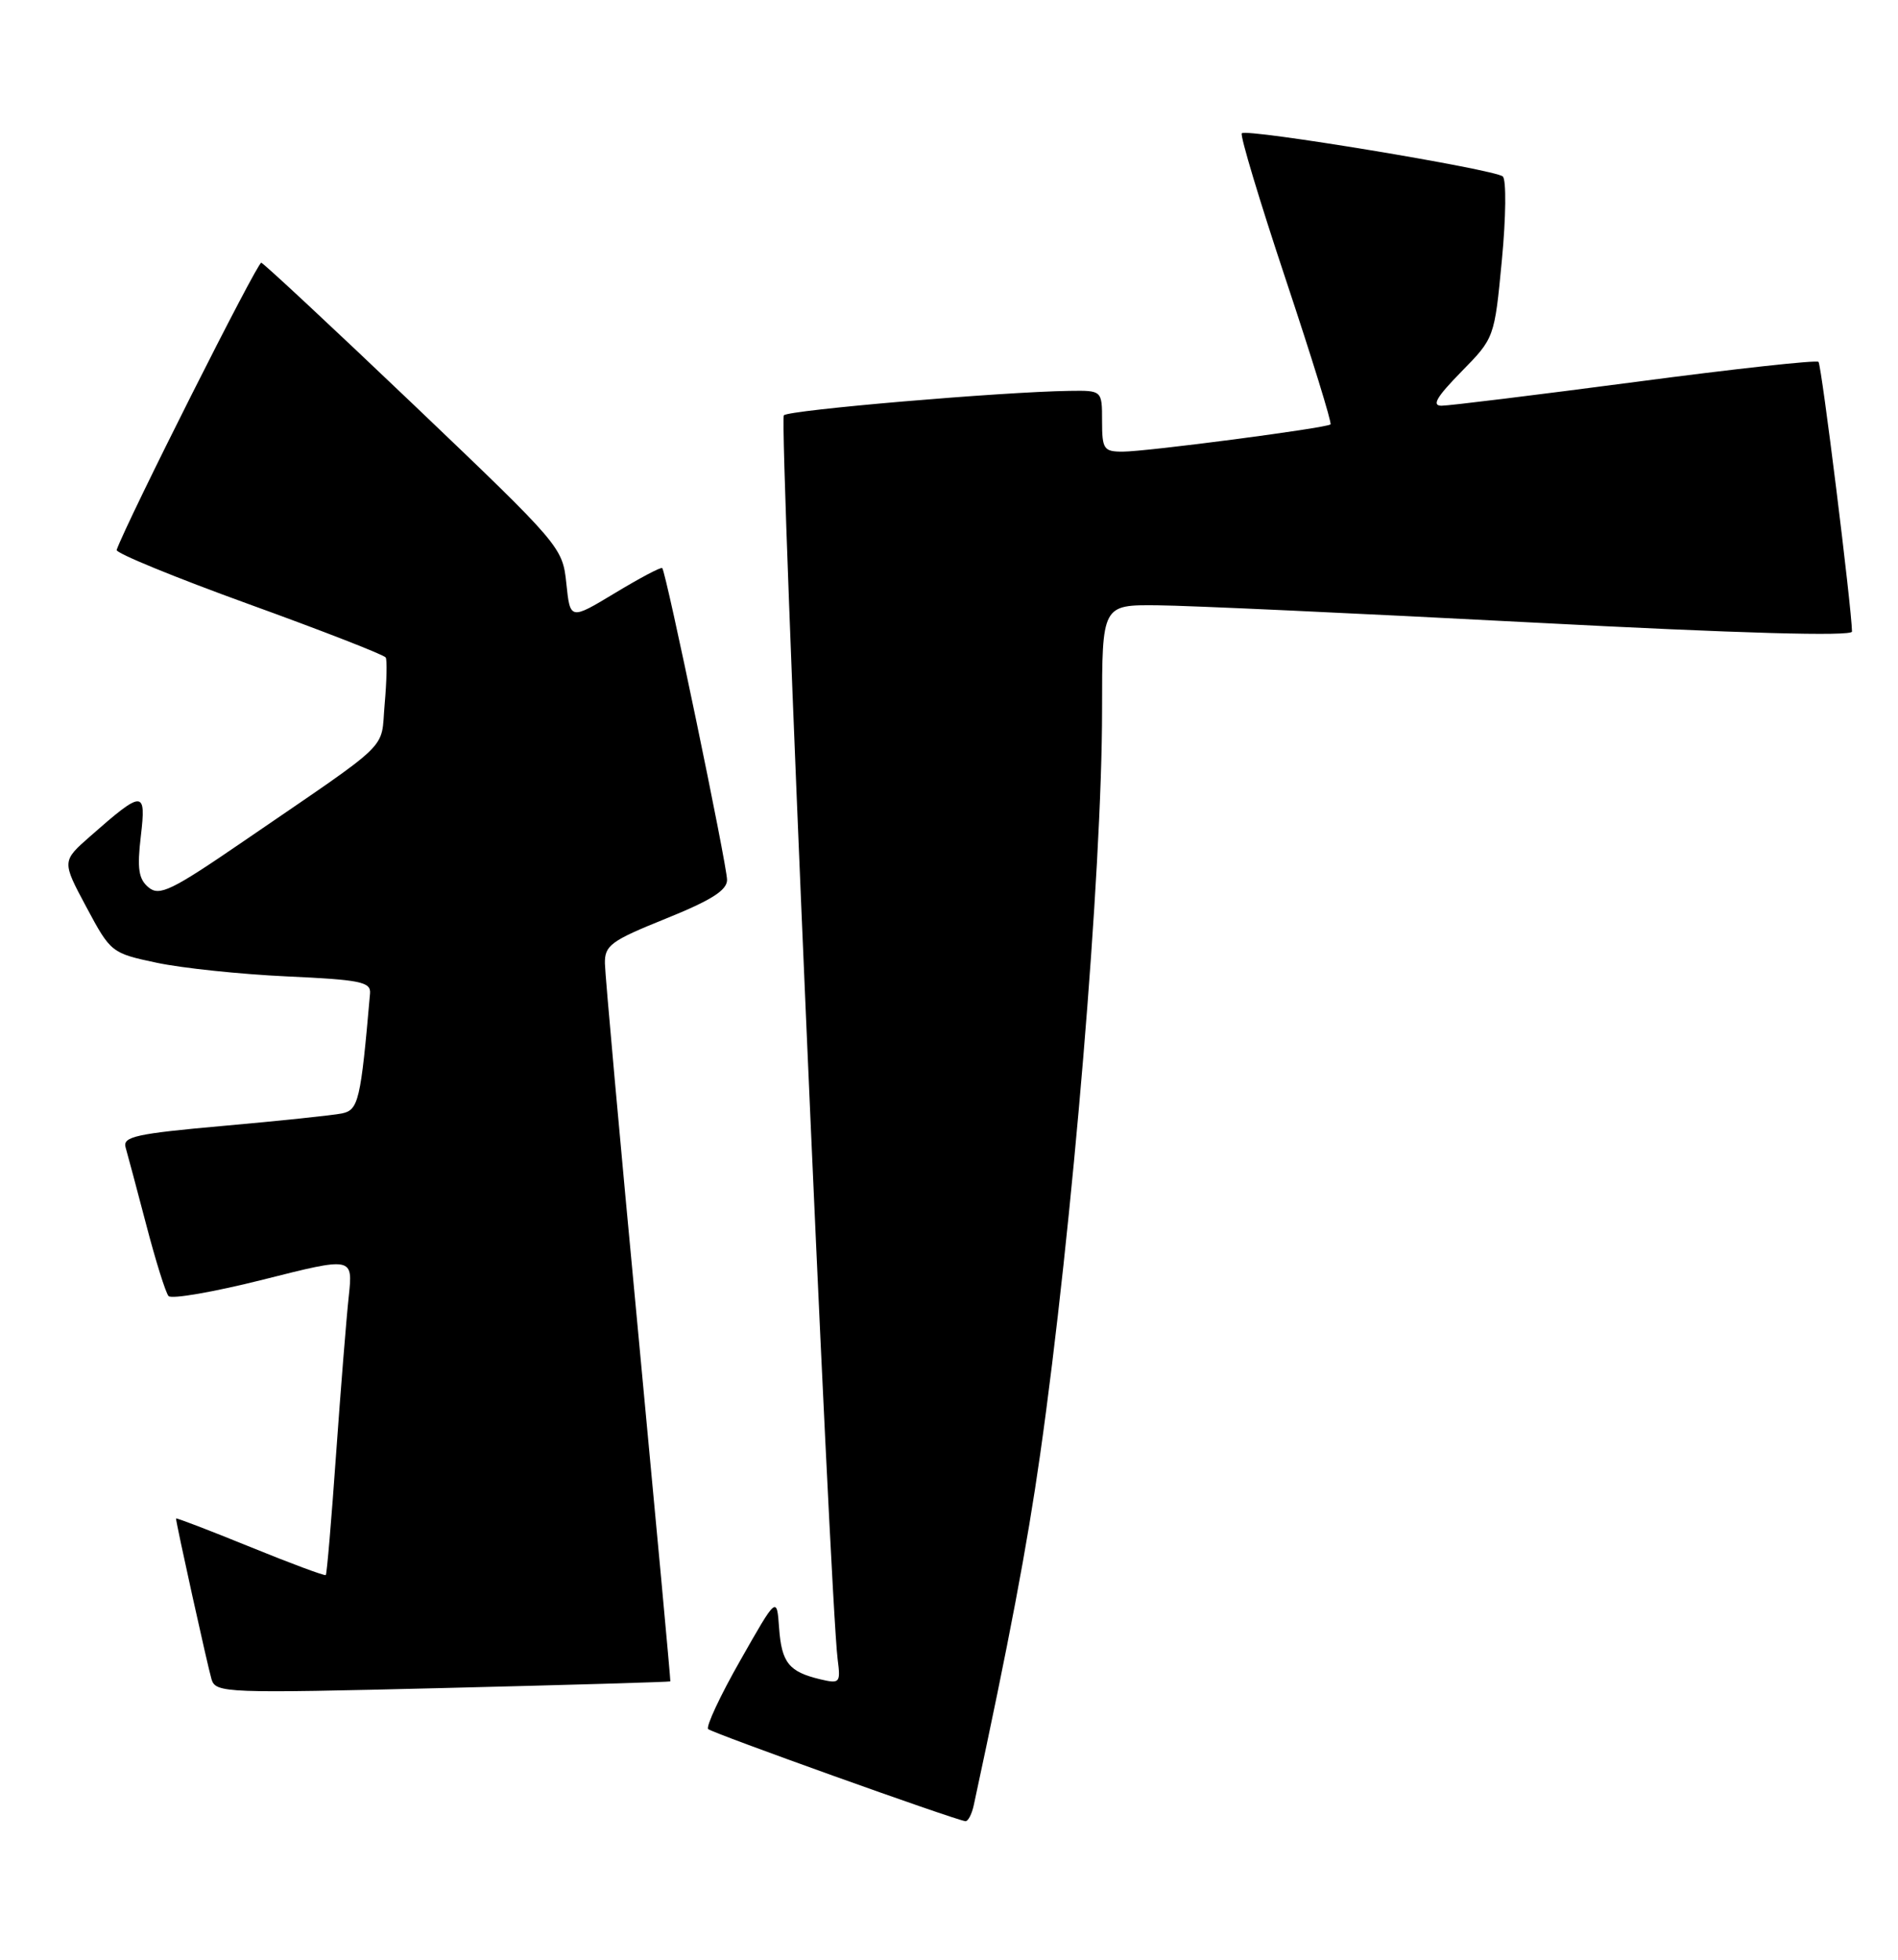 <?xml version="1.0" encoding="UTF-8" standalone="no"?>
<!DOCTYPE svg PUBLIC "-//W3C//DTD SVG 1.1//EN" "http://www.w3.org/Graphics/SVG/1.1/DTD/svg11.dtd" >
<svg xmlns="http://www.w3.org/2000/svg" xmlns:xlink="http://www.w3.org/1999/xlink" version="1.1" viewBox="0 0 248 256">
 <g >
 <path fill="currentColor"
d=" M 127.25 235.75 C 131.86 214.36 134.21 201.95 135.91 190.00 C 140.14 160.29 144.00 113.88 144.00 92.75 C 144.00 79.00 144.00 79.00 151.25 79.07 C 155.24 79.10 177.29 80.12 200.25 81.32 C 227.33 82.74 242.00 83.15 241.99 82.50 C 241.94 79.35 238.01 47.67 237.61 47.27 C 237.34 47.01 226.56 48.19 213.64 49.90 C 200.71 51.60 189.34 53.00 188.36 53.00 C 187.04 53.00 187.71 51.86 190.93 48.57 C 195.27 44.15 195.27 44.15 196.24 33.98 C 196.78 28.36 196.83 23.47 196.36 23.05 C 195.30 22.12 162.91 16.76 162.26 17.41 C 162.00 17.67 164.59 26.26 168.00 36.50 C 171.41 46.74 174.05 55.27 173.85 55.44 C 173.32 55.92 149.79 59.00 146.69 59.00 C 144.22 59.00 144.00 58.68 144.00 55.00 C 144.00 51.00 144.00 51.00 139.75 51.06 C 130.87 51.19 103.10 53.56 102.42 54.25 C 101.77 54.90 108.44 208.91 109.45 216.75 C 109.85 219.84 109.74 219.97 107.19 219.37 C 103.08 218.39 102.13 217.21 101.80 212.67 C 101.50 208.50 101.50 208.50 96.73 216.90 C 94.10 221.51 92.22 225.55 92.53 225.87 C 93.04 226.38 124.53 237.66 126.13 237.90 C 126.48 237.96 126.99 236.99 127.25 235.75 Z  M 87.59 219.64 C 87.64 219.56 85.74 199.03 83.38 174.00 C 81.01 148.97 79.06 127.31 79.04 125.86 C 79.00 123.49 79.81 122.90 87.00 120.00 C 92.93 117.61 95.00 116.30 95.00 114.94 C 95.00 113.03 87.04 74.72 86.53 74.21 C 86.37 74.04 83.60 75.51 80.37 77.46 C 74.50 81.00 74.50 81.00 74.00 76.22 C 73.51 71.48 73.29 71.23 54.14 52.96 C 43.49 42.81 34.49 34.42 34.14 34.32 C 33.65 34.18 16.59 68.06 15.24 71.84 C 15.09 72.24 22.87 75.43 32.51 78.92 C 42.16 82.41 50.21 85.55 50.40 85.89 C 50.59 86.22 50.53 88.97 50.26 92.00 C 49.71 98.18 51.58 96.36 31.77 109.93 C 22.41 116.34 20.83 117.11 19.41 115.92 C 18.11 114.84 17.90 113.48 18.40 109.24 C 19.12 103.16 18.70 103.16 11.79 109.24 C 8.08 112.50 8.08 112.50 11.29 118.50 C 14.47 124.44 14.56 124.51 20.50 125.77 C 23.80 126.47 31.45 127.27 37.50 127.55 C 47.13 127.99 48.48 128.27 48.35 129.78 C 47.13 143.79 46.85 145.00 44.67 145.45 C 43.48 145.69 36.53 146.42 29.22 147.07 C 17.77 148.09 16.01 148.48 16.41 149.88 C 16.67 150.77 17.88 155.32 19.11 160.00 C 20.33 164.68 21.64 168.86 22.02 169.30 C 22.40 169.74 27.97 168.77 34.41 167.15 C 46.12 164.19 46.12 164.19 45.57 169.34 C 45.26 172.18 44.52 181.47 43.91 190.00 C 43.31 198.53 42.71 205.61 42.57 205.75 C 42.44 205.89 37.98 204.23 32.67 202.07 C 27.35 199.90 23.00 198.24 23.00 198.36 C 23.00 198.97 27.15 217.74 27.64 219.37 C 28.19 221.16 29.42 221.21 57.86 220.51 C 74.16 220.11 87.54 219.72 87.59 219.64 Z "/>
</g>
</svg>